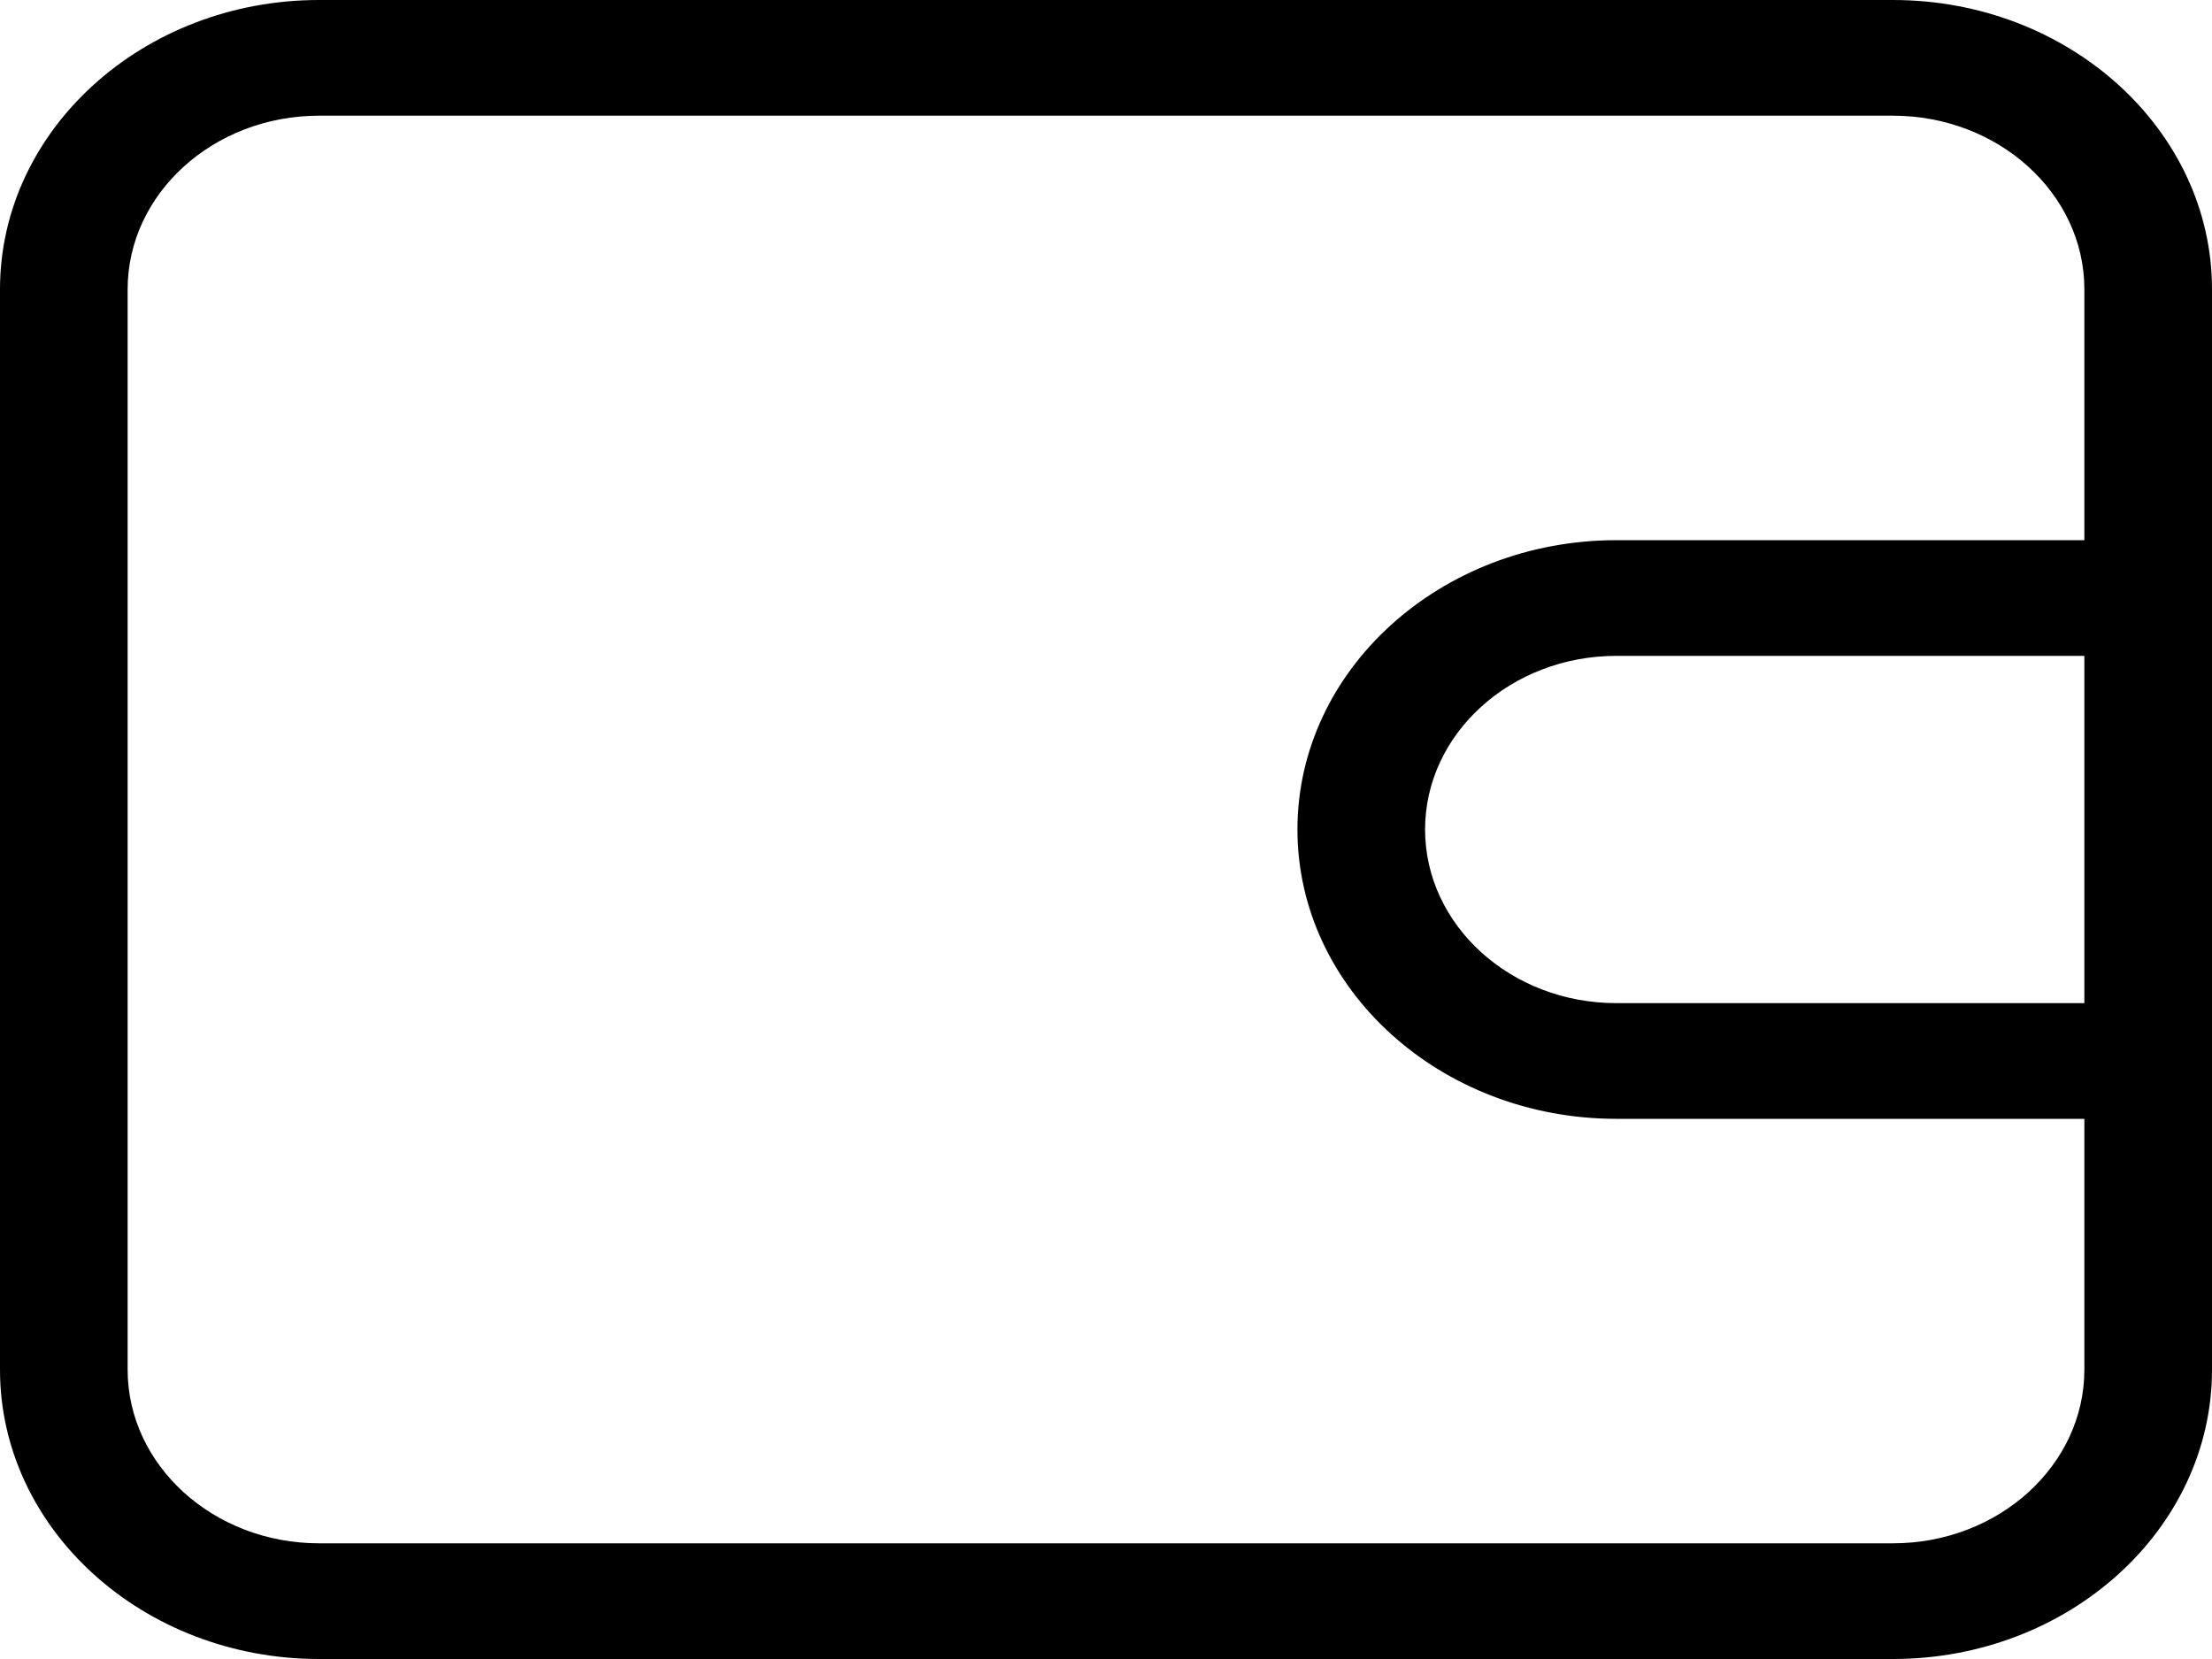 <svg width="20" height="15" viewBox="0 0 20 15" fill="none" xmlns="http://www.w3.org/2000/svg">
<path d="M17.115 0H2.885C1.294 0 0 1.174 0 2.616V12.384C0 13.826 1.294 15 2.885 15H17.115C18.706 15 20 13.826 20 12.384V2.616C20 1.174 18.706 0 17.115 0ZM18.846 9.07H14.615C13.661 9.07 12.885 8.366 12.885 7.5C12.885 6.634 13.661 5.93 14.615 5.93H18.846V9.07ZM18.846 4.884H14.615C13.025 4.884 11.731 6.057 11.731 7.5C11.731 8.943 13.025 10.116 14.615 10.116H18.846V12.384C18.846 13.249 18.07 13.954 17.115 13.954H2.885C1.93 13.954 1.154 13.249 1.154 12.384V2.616C1.154 1.751 1.93 1.046 2.885 1.046H17.115C18.07 1.046 18.846 1.751 18.846 2.616V4.884Z" fill="currentColor"/>
</svg>
